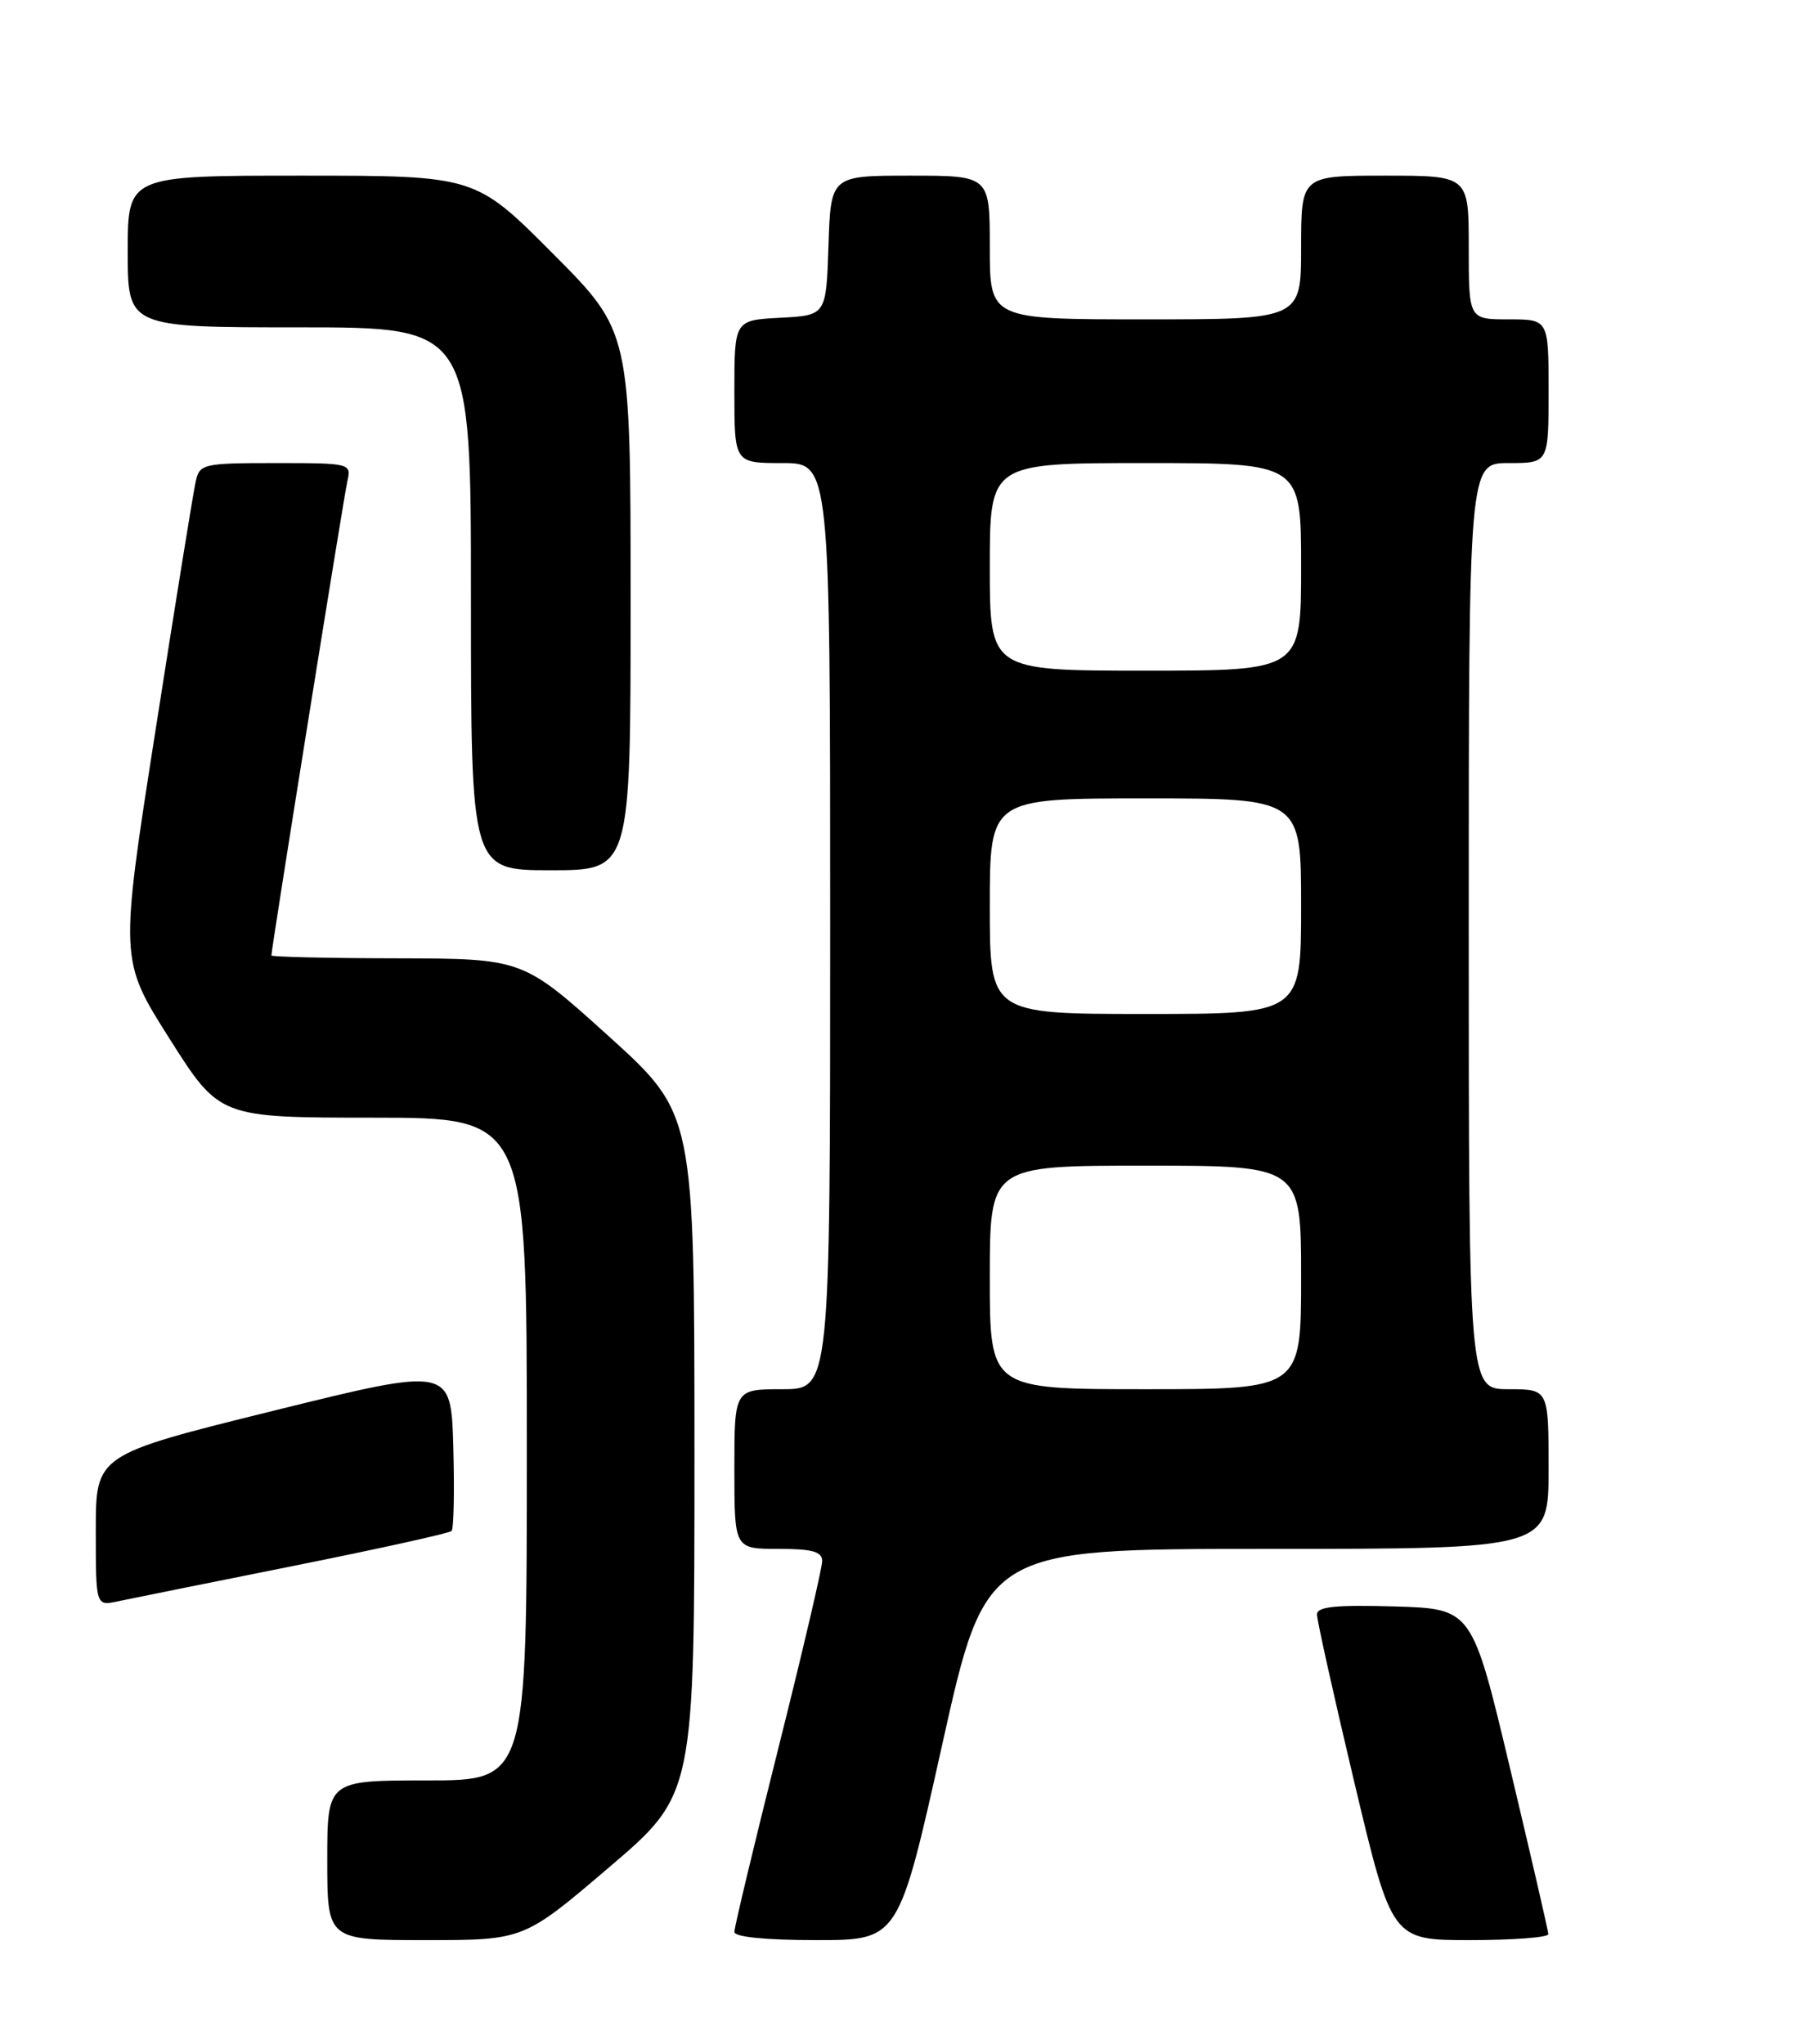 <?xml version="1.0" encoding="UTF-8" standalone="no"?>
<!DOCTYPE svg PUBLIC "-//W3C//DTD SVG 1.1//EN" "http://www.w3.org/Graphics/SVG/1.1/DTD/svg11.dtd" >
<svg xmlns="http://www.w3.org/2000/svg" xmlns:xlink="http://www.w3.org/1999/xlink" version="1.1" viewBox="0 0 226 256">
 <g >
 <path fill="currentColor"
d=" M 76.31 233.88 C 87.00 224.77 87.00 224.77 87.00 182.13 C 86.99 139.50 86.99 139.50 76.25 129.78 C 65.50 120.07 65.50 120.07 49.75 120.03 C 41.09 120.02 34.00 119.85 34.00 119.67 C 34.00 118.82 43.07 62.21 43.52 60.25 C 44.03 58.04 43.88 58.00 34.54 58.00 C 25.50 58.00 25.01 58.11 24.53 60.25 C 24.24 61.49 21.98 75.49 19.50 91.36 C 14.98 120.22 14.98 120.22 21.24 130.10 C 27.50 139.98 27.50 139.98 46.75 139.99 C 66.00 140.00 66.00 140.00 66.00 181.50 C 66.00 223.00 66.00 223.00 53.50 223.00 C 41.00 223.00 41.00 223.00 41.00 233.00 C 41.00 243.00 41.00 243.00 53.31 243.00 C 65.62 243.00 65.62 243.00 76.31 233.88 Z  M 118.04 218.50 C 123.50 194.00 123.50 194.00 158.75 194.00 C 194.00 194.00 194.00 194.00 194.00 184.00 C 194.00 174.00 194.00 174.00 189.00 174.00 C 184.00 174.00 184.00 174.00 184.00 116.00 C 184.00 58.00 184.00 58.00 189.00 58.00 C 194.00 58.00 194.00 58.00 194.00 49.00 C 194.00 40.00 194.00 40.00 189.00 40.00 C 184.00 40.00 184.00 40.00 184.00 31.00 C 184.00 22.00 184.00 22.00 173.50 22.00 C 163.00 22.00 163.00 22.00 163.00 31.00 C 163.00 40.00 163.00 40.00 143.50 40.00 C 124.00 40.00 124.00 40.00 124.00 31.00 C 124.00 22.00 124.00 22.00 114.04 22.00 C 104.08 22.00 104.08 22.00 103.79 30.75 C 103.50 39.50 103.50 39.50 97.75 39.80 C 92.00 40.10 92.00 40.10 92.00 49.05 C 92.00 58.00 92.00 58.00 98.00 58.00 C 104.00 58.00 104.00 58.00 104.00 116.00 C 104.00 174.00 104.00 174.00 98.00 174.00 C 92.00 174.00 92.00 174.00 92.00 184.00 C 92.00 194.00 92.00 194.00 97.50 194.00 C 101.78 194.00 103.00 194.34 103.00 195.53 C 103.00 196.38 100.53 206.94 97.50 219.00 C 94.47 231.06 92.00 241.40 92.00 241.97 C 92.00 242.61 95.88 243.00 102.29 243.00 C 112.58 243.00 112.58 243.00 118.04 218.50 Z  M 193.97 242.25 C 193.96 241.84 191.80 232.50 189.18 221.50 C 184.42 201.50 184.42 201.50 174.71 201.21 C 167.32 201.00 165.00 201.23 164.99 202.21 C 164.98 202.92 167.09 212.39 169.67 223.25 C 174.37 243.00 174.37 243.00 184.19 243.00 C 189.58 243.00 193.99 242.66 193.97 242.25 Z  M 36.78 196.13 C 47.39 194.00 56.29 192.04 56.57 191.76 C 56.85 191.49 56.94 186.75 56.79 181.23 C 56.50 171.20 56.50 171.20 34.25 176.70 C 12.00 182.21 12.00 182.21 12.00 191.68 C 12.00 201.16 12.00 201.16 14.75 200.57 C 16.26 200.25 26.18 198.25 36.78 196.13 Z  M 79.00 75.27 C 79.00 41.54 79.00 41.54 69.27 31.77 C 59.54 22.00 59.54 22.00 37.77 22.00 C 16.00 22.00 16.00 22.00 16.00 31.50 C 16.00 41.00 16.00 41.00 37.50 41.00 C 59.00 41.00 59.00 41.00 59.00 75.00 C 59.00 109.00 59.00 109.00 69.00 109.00 C 79.00 109.00 79.00 109.00 79.00 75.27 Z  M 124.00 160.00 C 124.00 146.00 124.00 146.00 143.50 146.00 C 163.00 146.00 163.00 146.00 163.00 160.00 C 163.00 174.00 163.00 174.00 143.50 174.00 C 124.00 174.00 124.00 174.00 124.00 160.00 Z  M 124.00 113.50 C 124.00 100.00 124.00 100.00 143.50 100.00 C 163.00 100.00 163.00 100.00 163.00 113.50 C 163.00 127.00 163.00 127.00 143.50 127.00 C 124.00 127.00 124.00 127.00 124.00 113.50 Z  M 124.00 71.00 C 124.00 58.00 124.00 58.00 143.50 58.00 C 163.00 58.00 163.00 58.00 163.00 71.00 C 163.00 84.00 163.00 84.00 143.50 84.00 C 124.00 84.00 124.00 84.00 124.00 71.00 Z "/>
</g>
</svg>